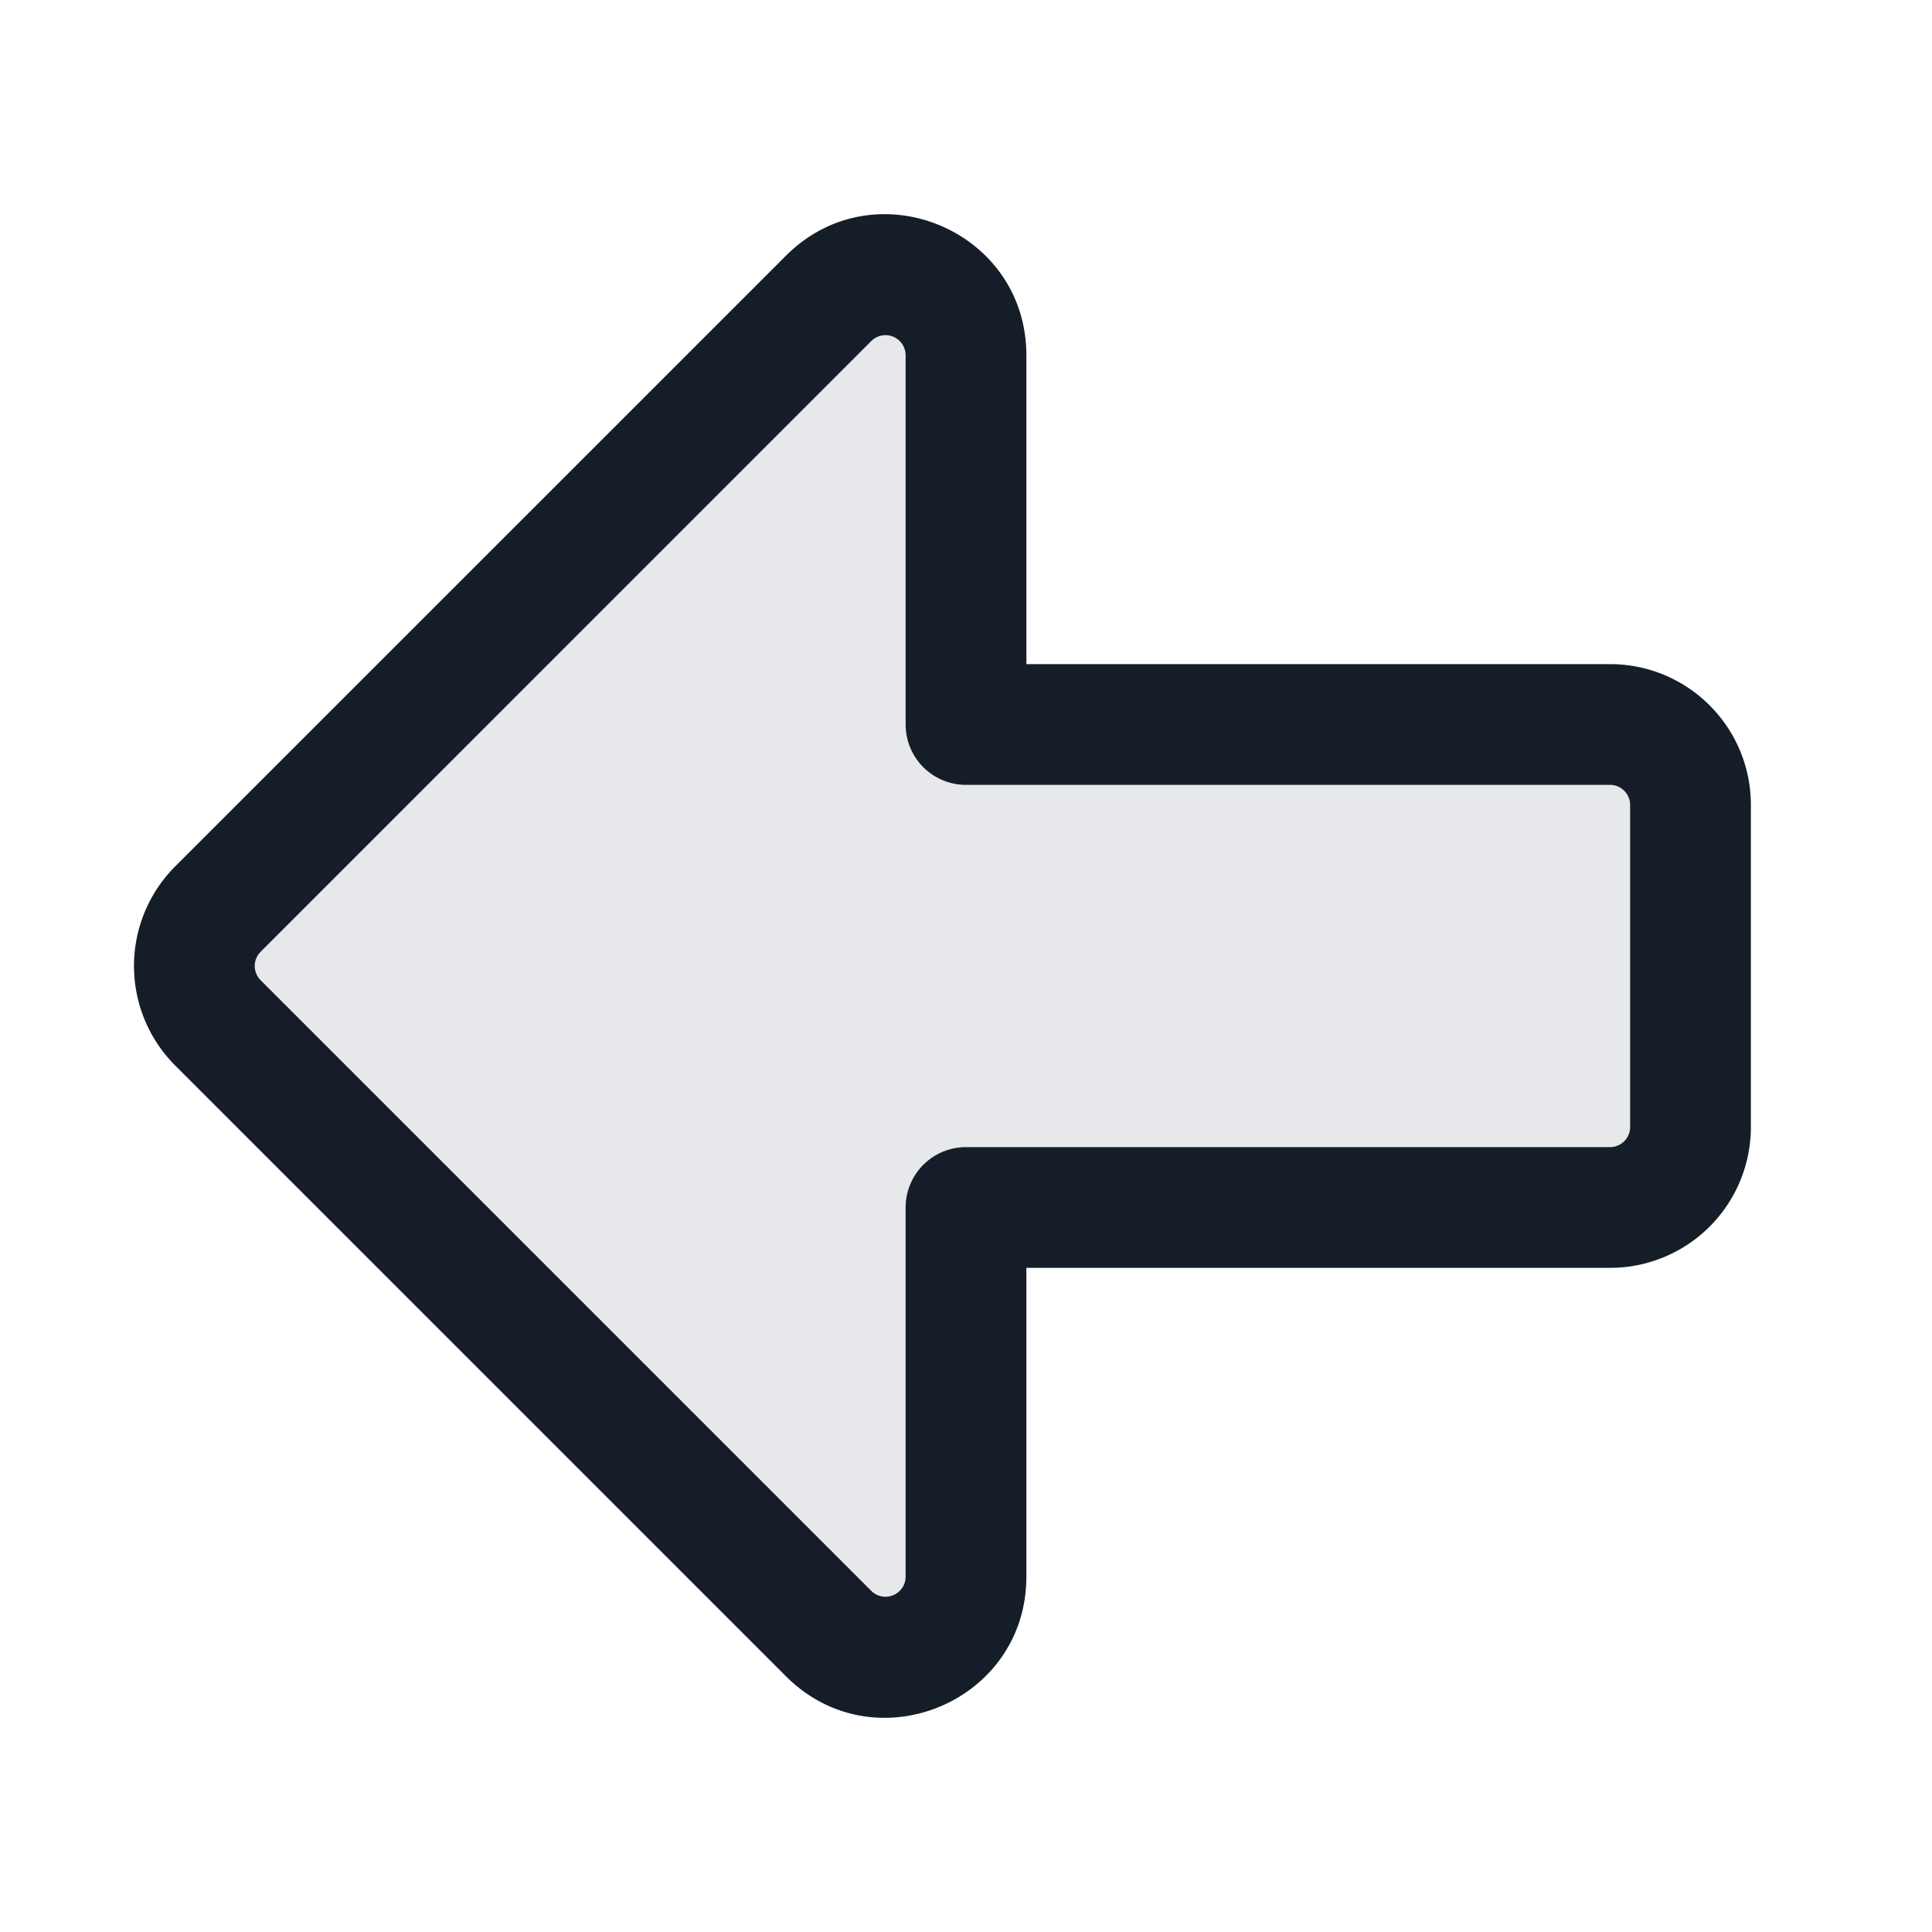 <svg xmlns="http://www.w3.org/2000/svg" viewBox="0 0 24 24"><path fill="#636F7E" opacity=".16" d="m2.707 12.707 7.586 7.586c.63.63 1.707.184 1.707-.707V15h8a1 1 0 0 0 1-1v-4a1 1 0 0 0-1-1h-8V4.414c0-.89-1.077-1.337-1.707-.707l-7.586 7.586a1 1 0 0 0 0 1.414Z"/><path fill="#151E28" d="M2.177 13.237a1.75 1.75 0 0 1 0-2.475l7.586-7.585c1.102-1.103 2.987-.322 2.987 1.237V8.25H20c.967 0 1.75.783 1.75 1.75v4A1.75 1.75 0 0 1 20 15.75h-7.25v3.836c0 1.559-1.885 2.34-2.987 1.237Zm1.061-1.414a.25.25 0 0 0 0 .354l7.585 7.585a.25.25 0 0 0 .427-.176V15a.75.75 0 0 1 .75-.75h8a.25.25 0 0 0 .25-.25v-4a.25.25 0 0 0-.25-.25h-8a.75.75 0 0 1-.75-.75V4.414a.25.25 0 0 0-.427-.177Z"/></svg>